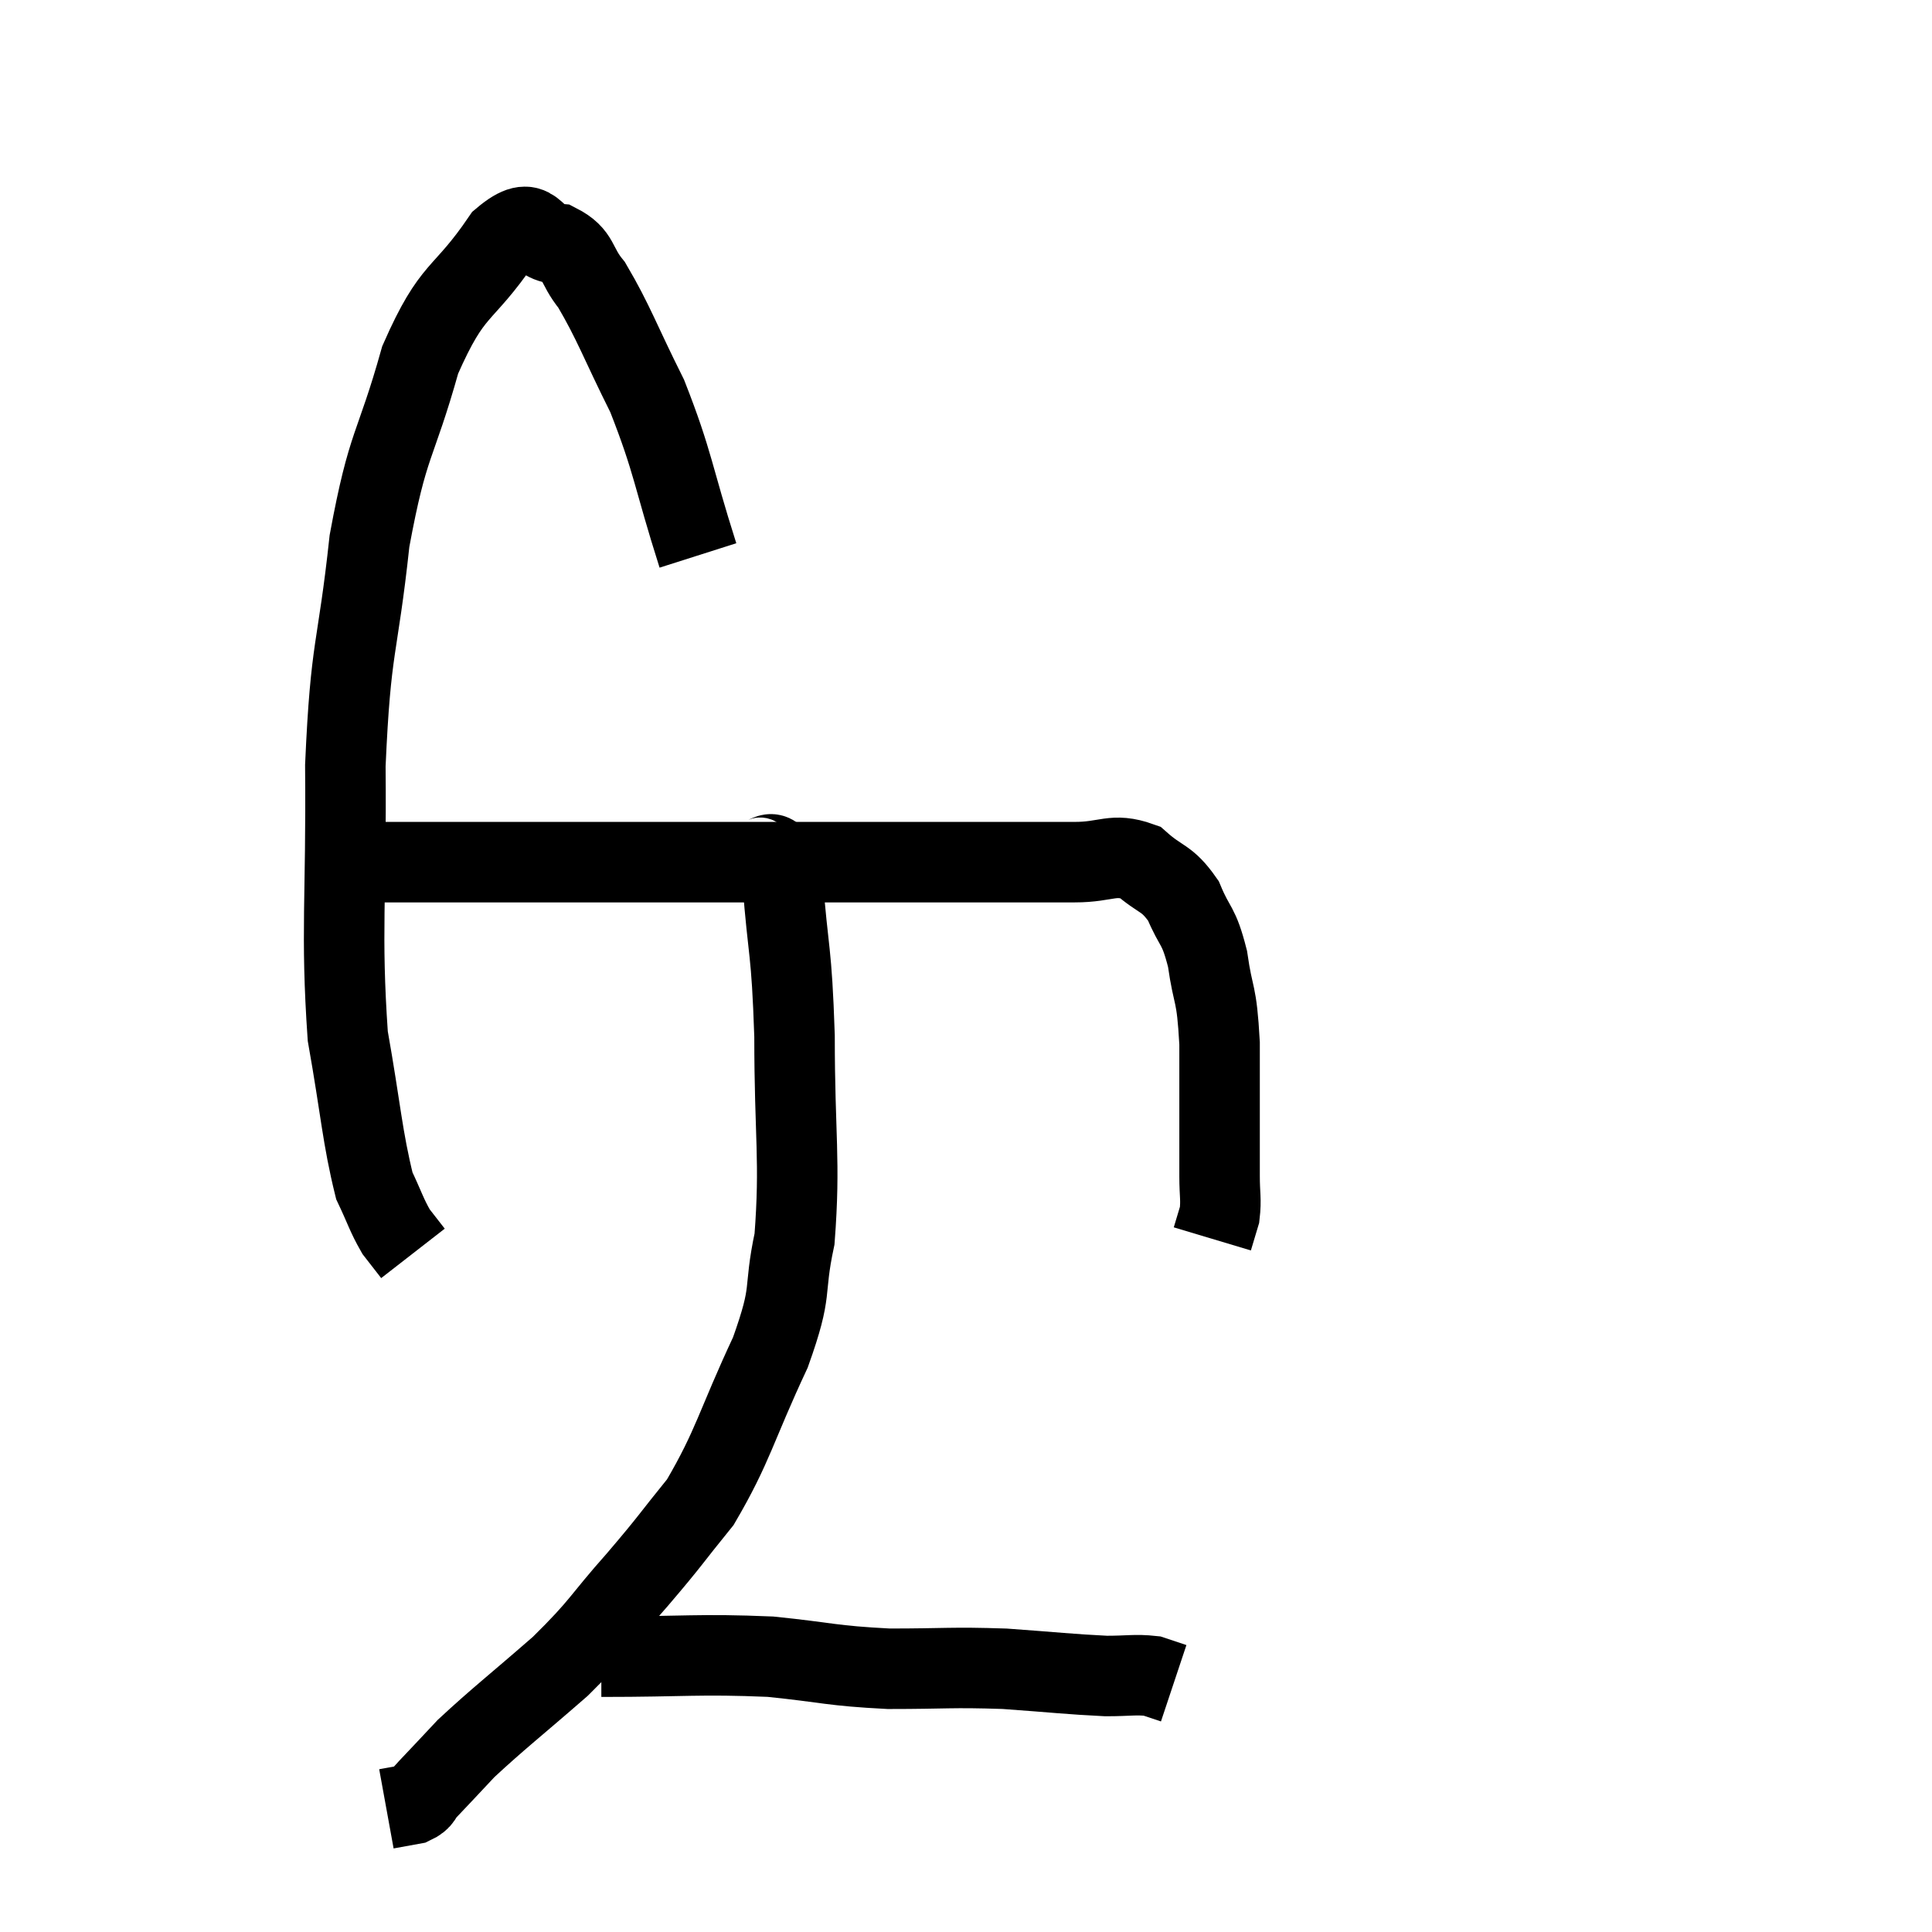 <svg width="48" height="48" viewBox="0 0 48 48" xmlns="http://www.w3.org/2000/svg"><path d="M 17.34 13.8 C 16.71 11.82, 16.74 11.52, 16.08 9.84 C 15.39 8.46, 15.255 8.025, 14.7 7.08 C 14.28 6.57, 14.415 6.345, 13.86 6.06 C 13.17 6, 13.335 5.22, 12.48 5.94 C 11.46 7.44, 11.265 7.065, 10.44 8.94 C 9.81 11.19, 9.645 10.92, 9.18 13.44 C 8.88 16.23, 8.715 15.945, 8.58 19.02 C 8.61 22.38, 8.46 23.13, 8.64 25.74 C 8.97 27.6, 9 28.245, 9.3 29.46 C 9.57 30.03, 9.6 30.18, 9.84 30.6 L 10.26 31.14" fill="none" stroke="black" stroke-width="2"></path><path d="M 8.76 21.42 C 8.76 21.42, 8.775 21.42, 8.76 21.42 C 8.73 21.42, 8.565 21.42, 8.7 21.42 C 9 21.42, 8.49 21.42, 9.3 21.42 C 10.62 21.42, 10.2 21.42, 11.94 21.42 C 14.1 21.42, 13.485 21.42, 16.26 21.42 C 19.65 21.42, 20.43 21.42, 23.04 21.42 C 24.87 21.42, 25.38 21.42, 26.7 21.42 C 27.51 21.42, 27.645 21.18, 28.32 21.42 C 28.86 21.9, 28.98 21.78, 29.4 22.38 C 29.7 23.1, 29.775 22.935, 30 23.82 C 30.15 24.87, 30.225 24.57, 30.3 25.92 C 30.3 27.57, 30.3 28.155, 30.3 29.22 C 30.3 29.7, 30.345 29.79, 30.3 30.18 L 30.12 30.78" fill="none" stroke="black" stroke-width="2"></path><path d="M 18.72 21.24 C 19.08 21.54, 19.185 20.715, 19.44 21.84 C 19.59 23.79, 19.665 23.505, 19.74 25.74 C 19.74 28.26, 19.89 28.815, 19.74 30.78 C 19.44 32.19, 19.725 31.965, 19.14 33.6 C 18.27 35.46, 18.225 35.91, 17.4 37.32 C 16.62 38.28, 16.71 38.22, 15.84 39.24 C 14.88 40.32, 14.985 40.35, 13.92 41.4 C 12.75 42.42, 12.405 42.675, 11.58 43.44 C 11.1 43.95, 10.95 44.115, 10.62 44.46 C 10.44 44.64, 10.515 44.7, 10.26 44.82 L 9.6 44.94" fill="none" stroke="black" stroke-width="2"></path><path d="M 14.94 41.16 C 17.04 41.16, 17.355 41.085, 19.14 41.16 C 20.61 41.31, 20.625 41.385, 22.08 41.46 C 23.52 41.46, 23.61 41.415, 24.96 41.46 C 26.22 41.55, 26.565 41.595, 27.48 41.64 C 28.05 41.64, 28.2 41.595, 28.62 41.64 L 29.16 41.82" fill="none" stroke="black" stroke-width="2"></path></svg>